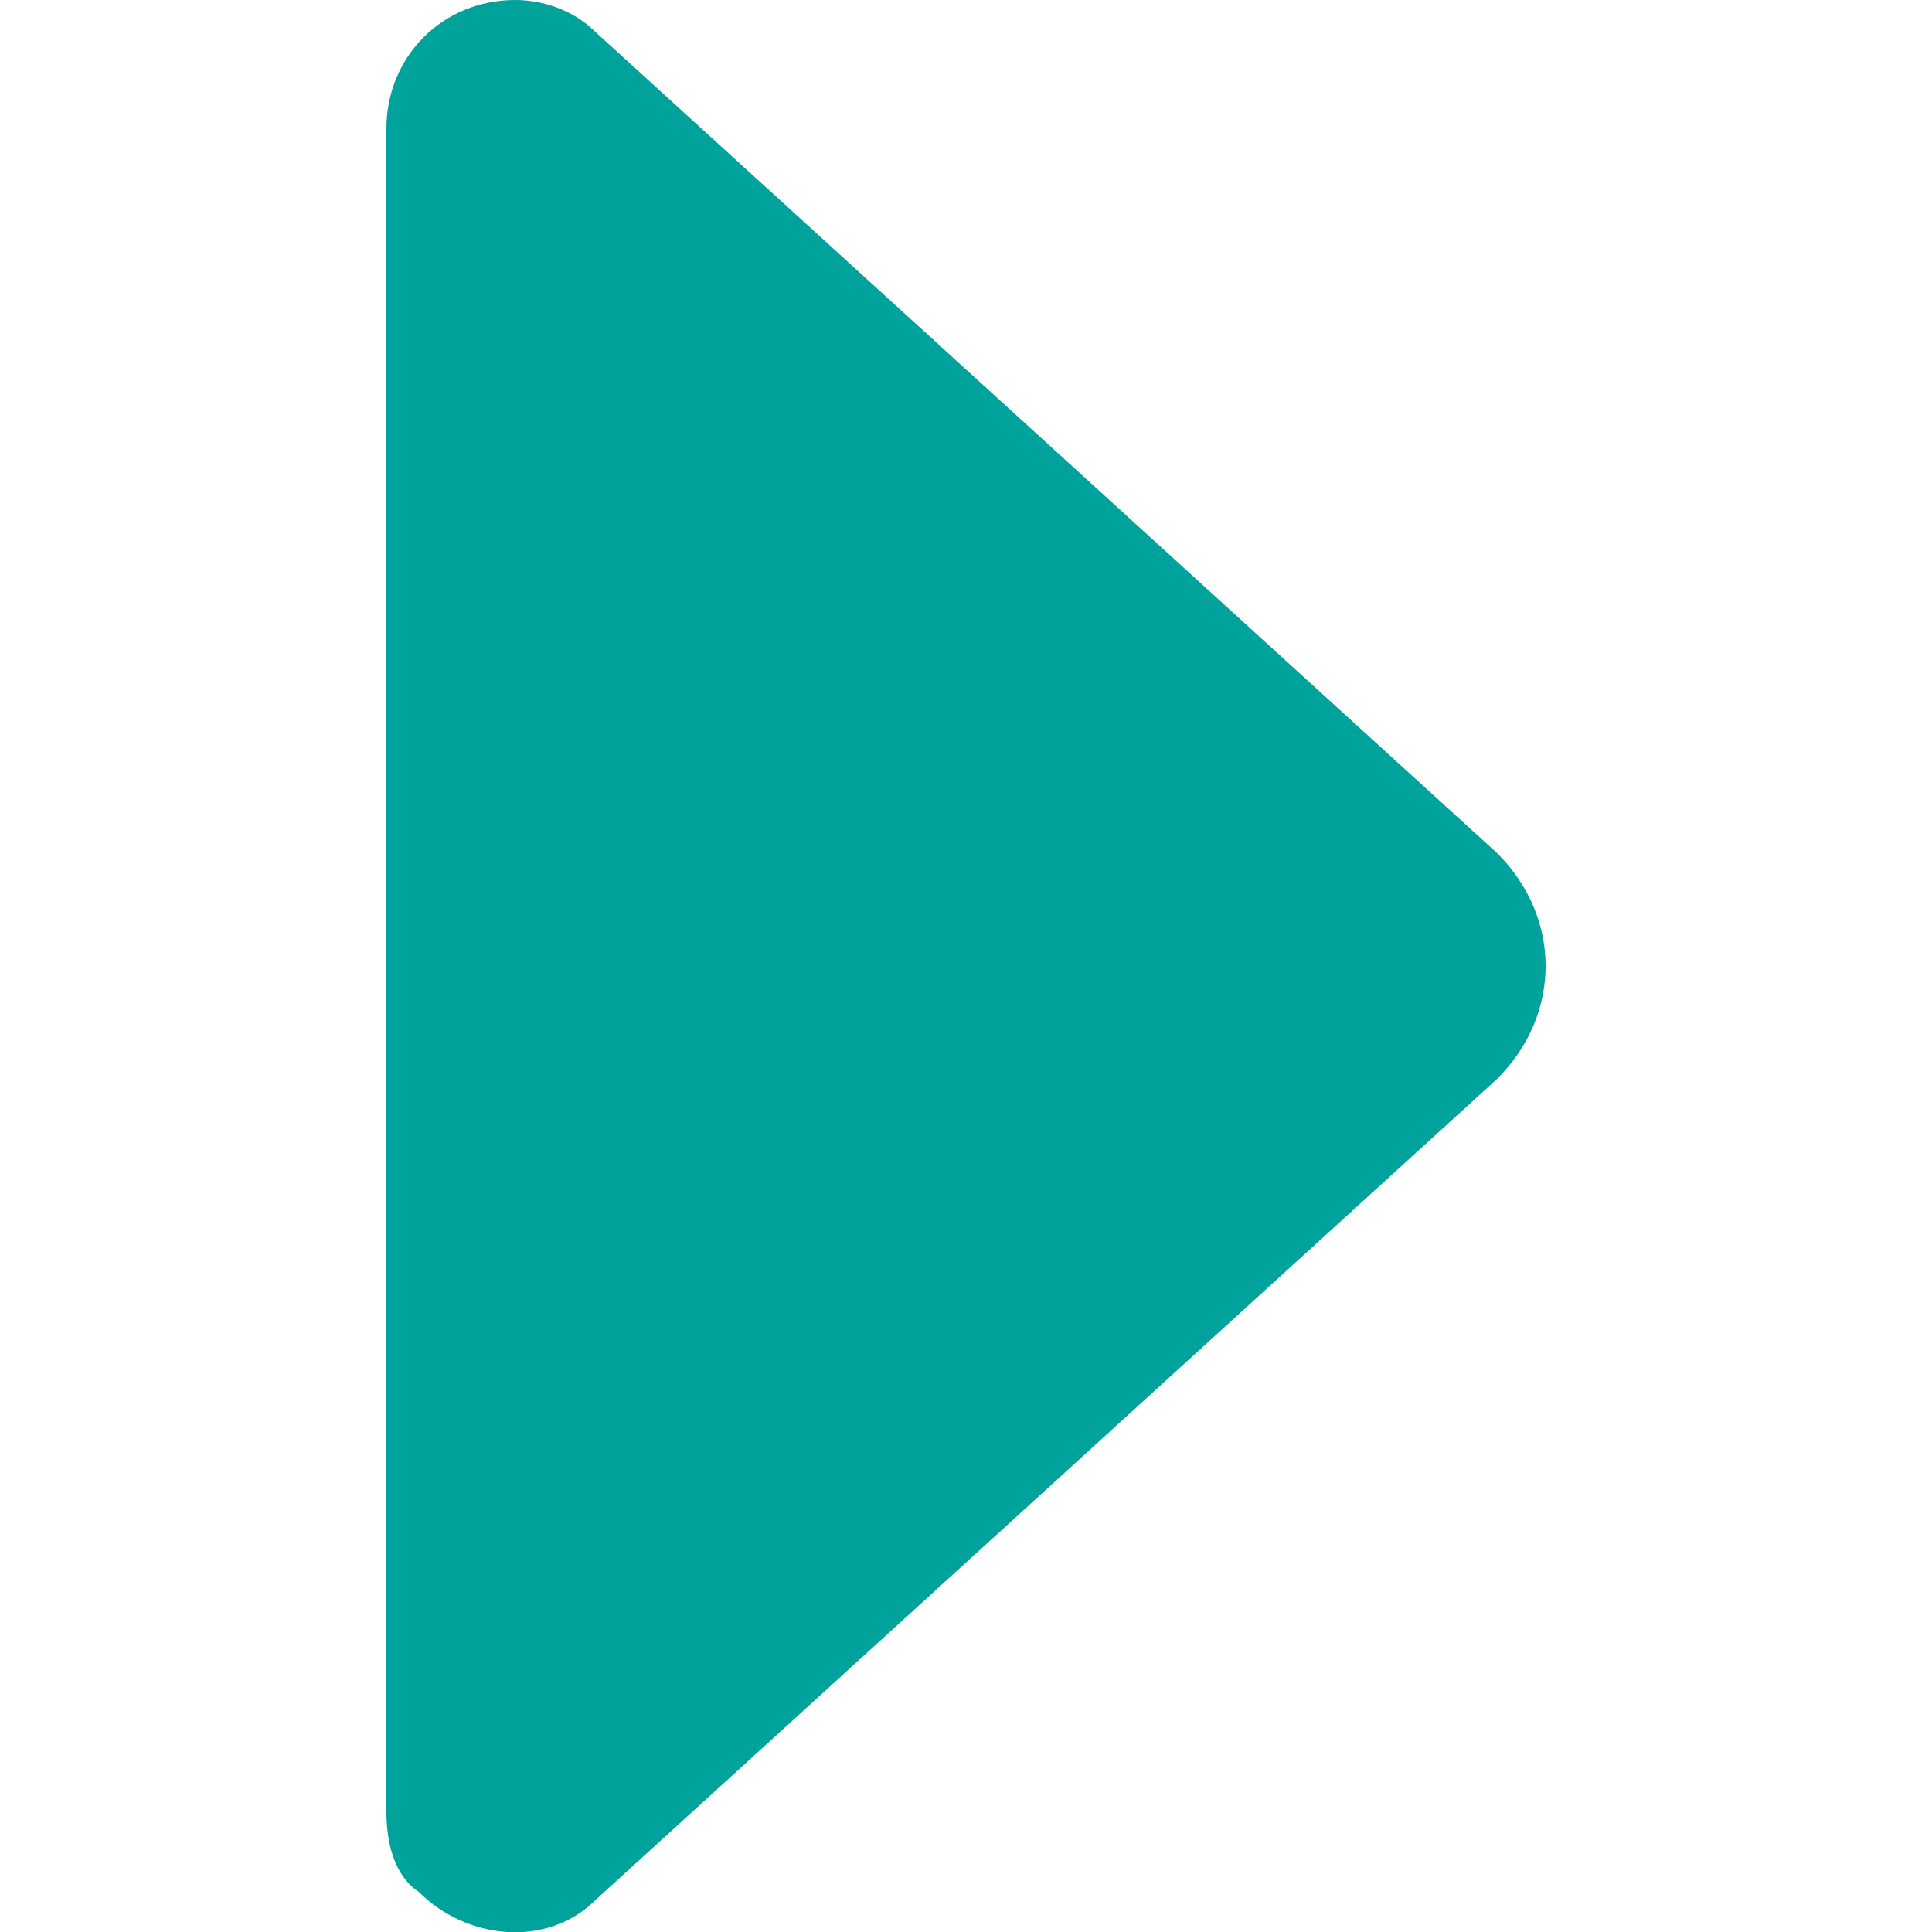 <?xml version="1.0" encoding="utf-8"?>
<!-- Generator: Adobe Illustrator 22.1.0, SVG Export Plug-In . SVG Version: 6.00 Build 0)  -->
<svg version="1.1"
  xmlns="http://www.w3.org/2000/svg"
  xmlns:xlink="http://www.w3.org/1999/xlink" x="0px" y="0px"
	 viewBox="0 0 24 24" style="enable-background:new 0 0 24 24;" xml:space="preserve">
  <style type="text/css">
	.st0{fill-rule:evenodd;clip-rule:evenodd;fill:#00A29C;}
</style>
  <path class="st0" d="M18.6,10.6L7.4,0.4C7.1,0.1,6.7,0,6.4,0C5.5,0,4.8,0.7,4.8,1.6v20.9c0,0.4,0.1,0.8,0.4,1
	c0.6,0.6,1.6,0.7,2.2,0.1l11.2-10.2C19.4,12.6,19.4,11.4,18.6,10.6z"/>
</svg>
